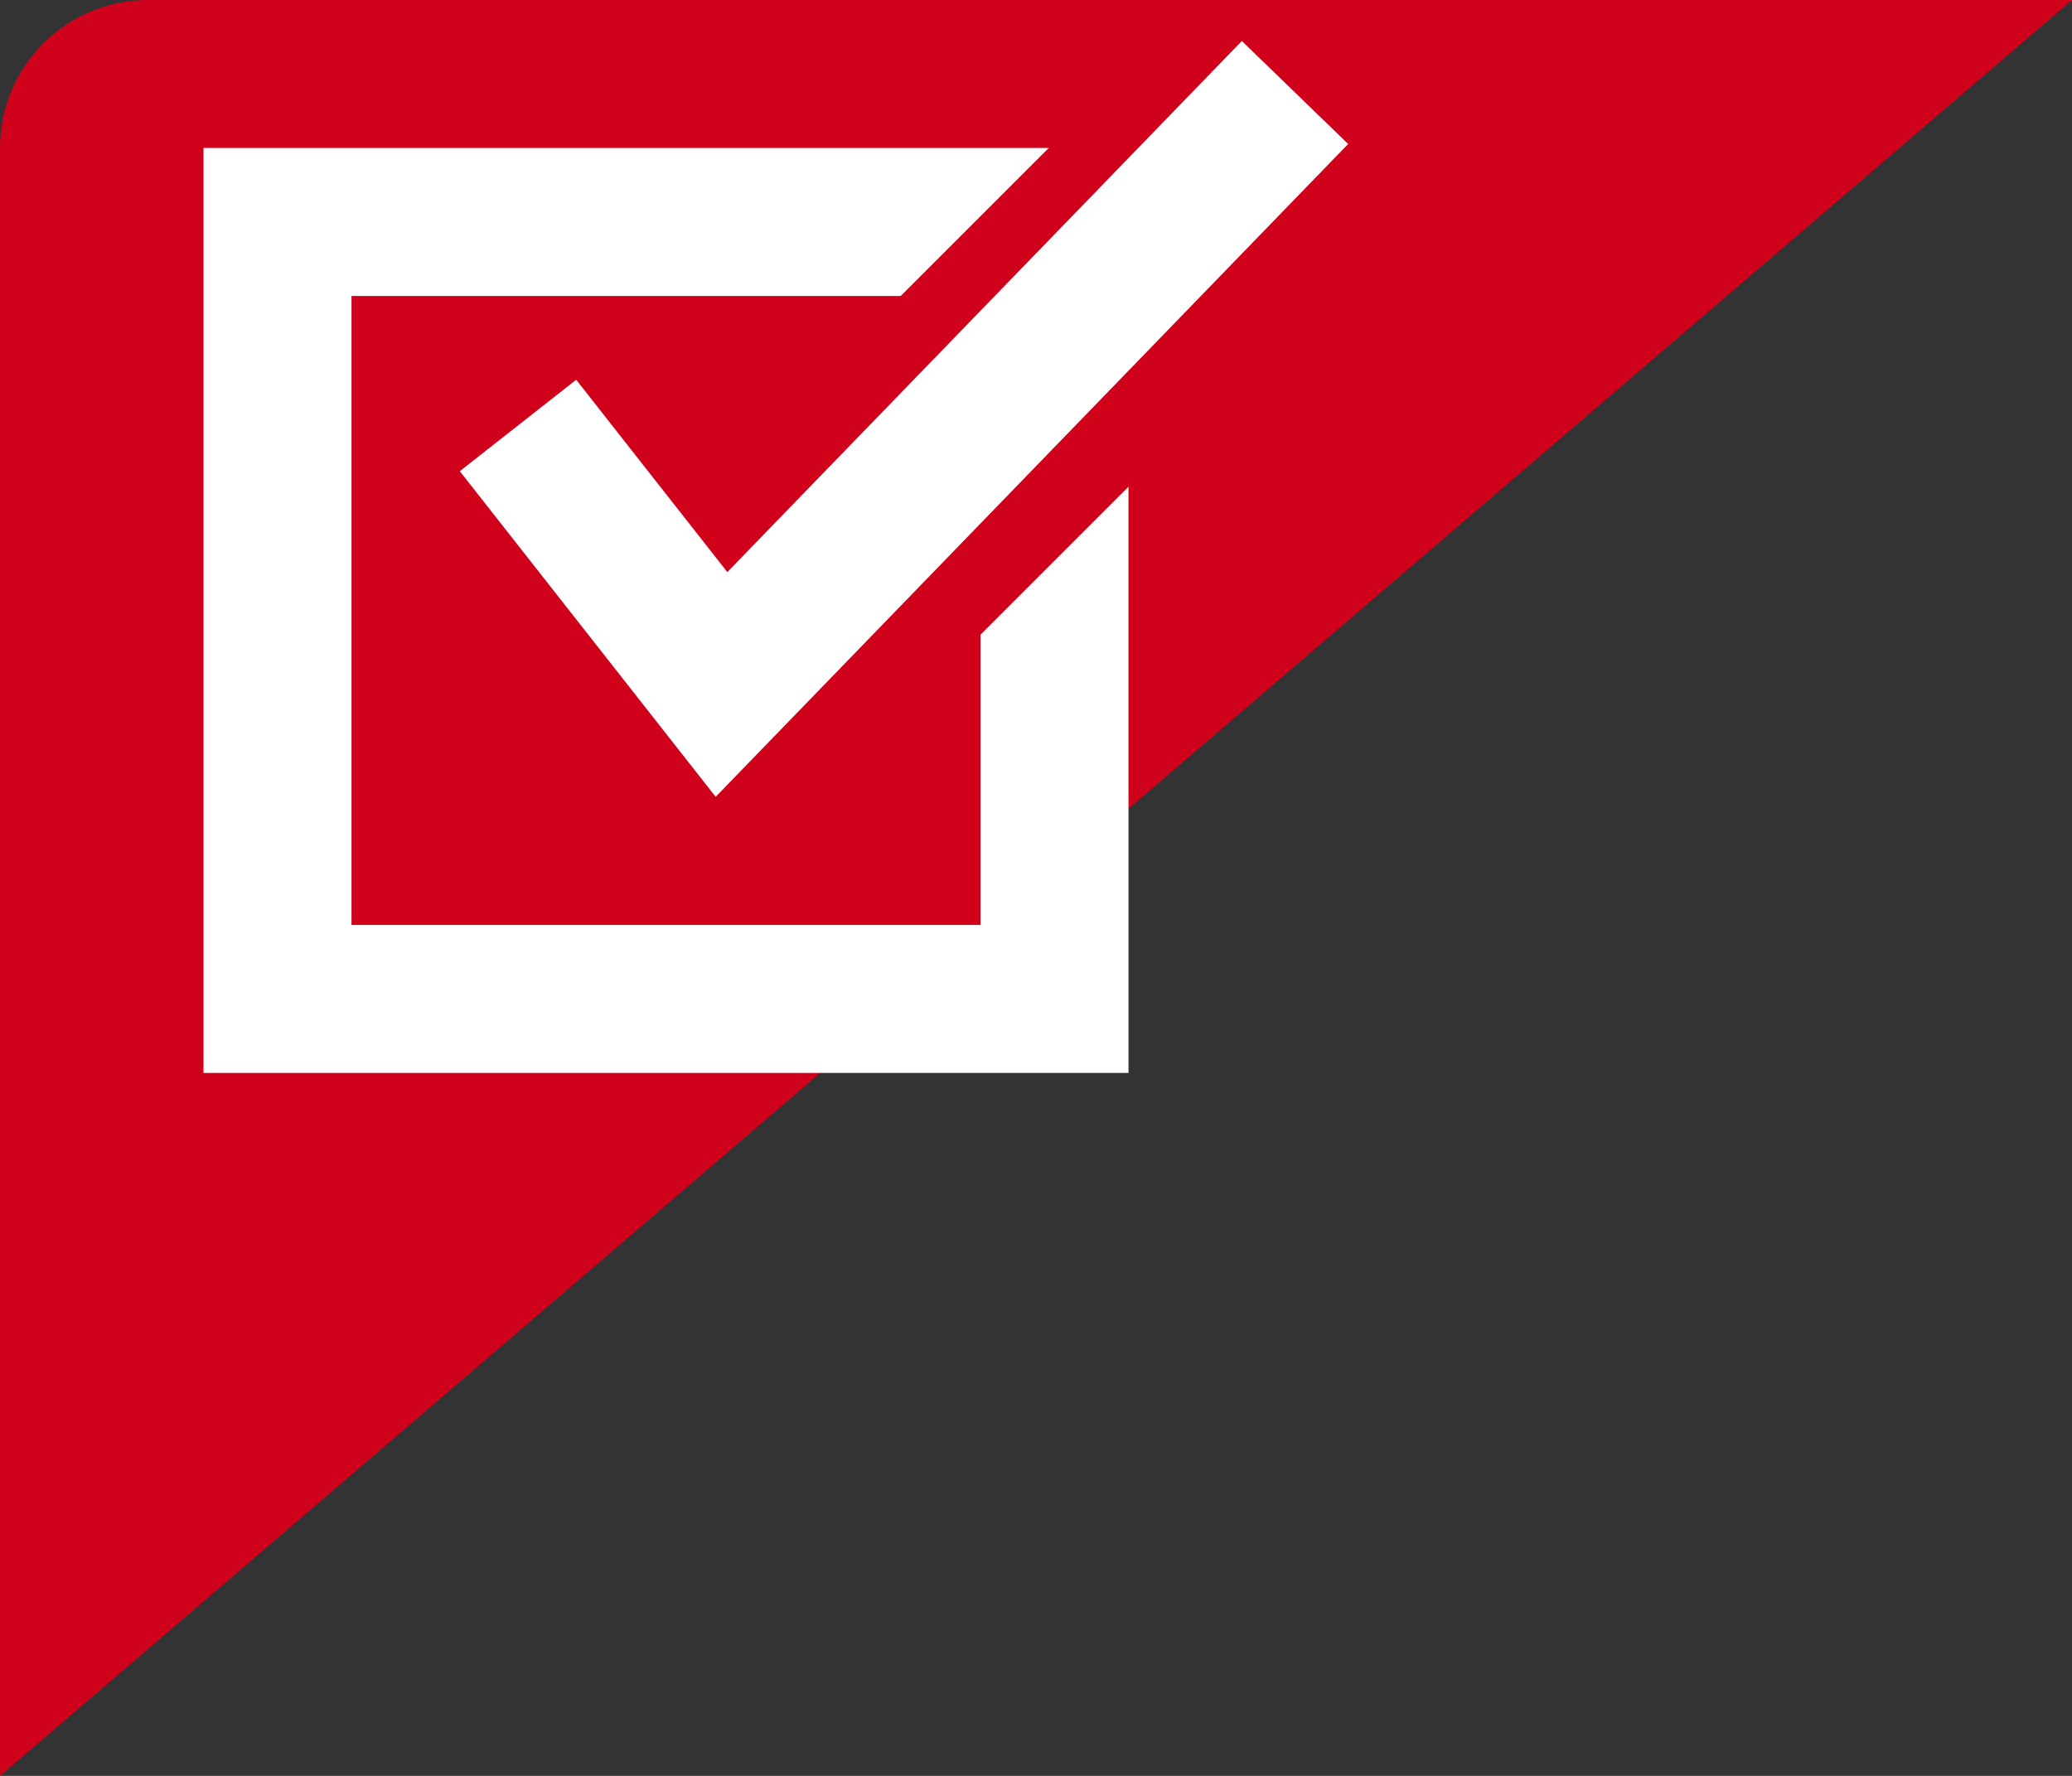 <?xml version="1.0" encoding="UTF-8"?>
<svg width="56px" height="48px" viewBox="0 0 56 48" version="1.1" xmlns="http://www.w3.org/2000/svg" xmlns:xlink="http://www.w3.org/1999/xlink">
    <rect x="0" y="0" width="56" height="48" fill="#333333" stroke="none"/>
    <!-- Generator: Sketch 63.1 (92452) - https://sketch.com -->
    <title>Group 26</title>
    <desc>Created with Sketch.</desc>
    <g id="Item-Card-+-Loot-screen" stroke="none" stroke-width="1" fill="none" fill-rule="evenodd">
        <g id="Group-26">
            <path d="M4,0 L56,0 L56,0 L0,48 L0,4 C-2.705415e-16,1.791 1.791,4.05812251e-16 4,0 Z" id="Rectangle-Copy-137" fill="#D0021B"></path>
            <rect id="Rectangle" stroke="#FFFFFF" stroke-width="4" x="7.5" y="6" width="21" height="21"></rect>
            <polyline id="Path-6-Copy" stroke="#D0021B" stroke-width="8" points="14 11.5 19.5 18.5 35 3"></polyline>
            <polyline id="Path-6" stroke="#FFFFFF" stroke-width="4" points="14 11.5 19.5 18.5 35 2.5"></polyline>
        </g>
    </g>
</svg>